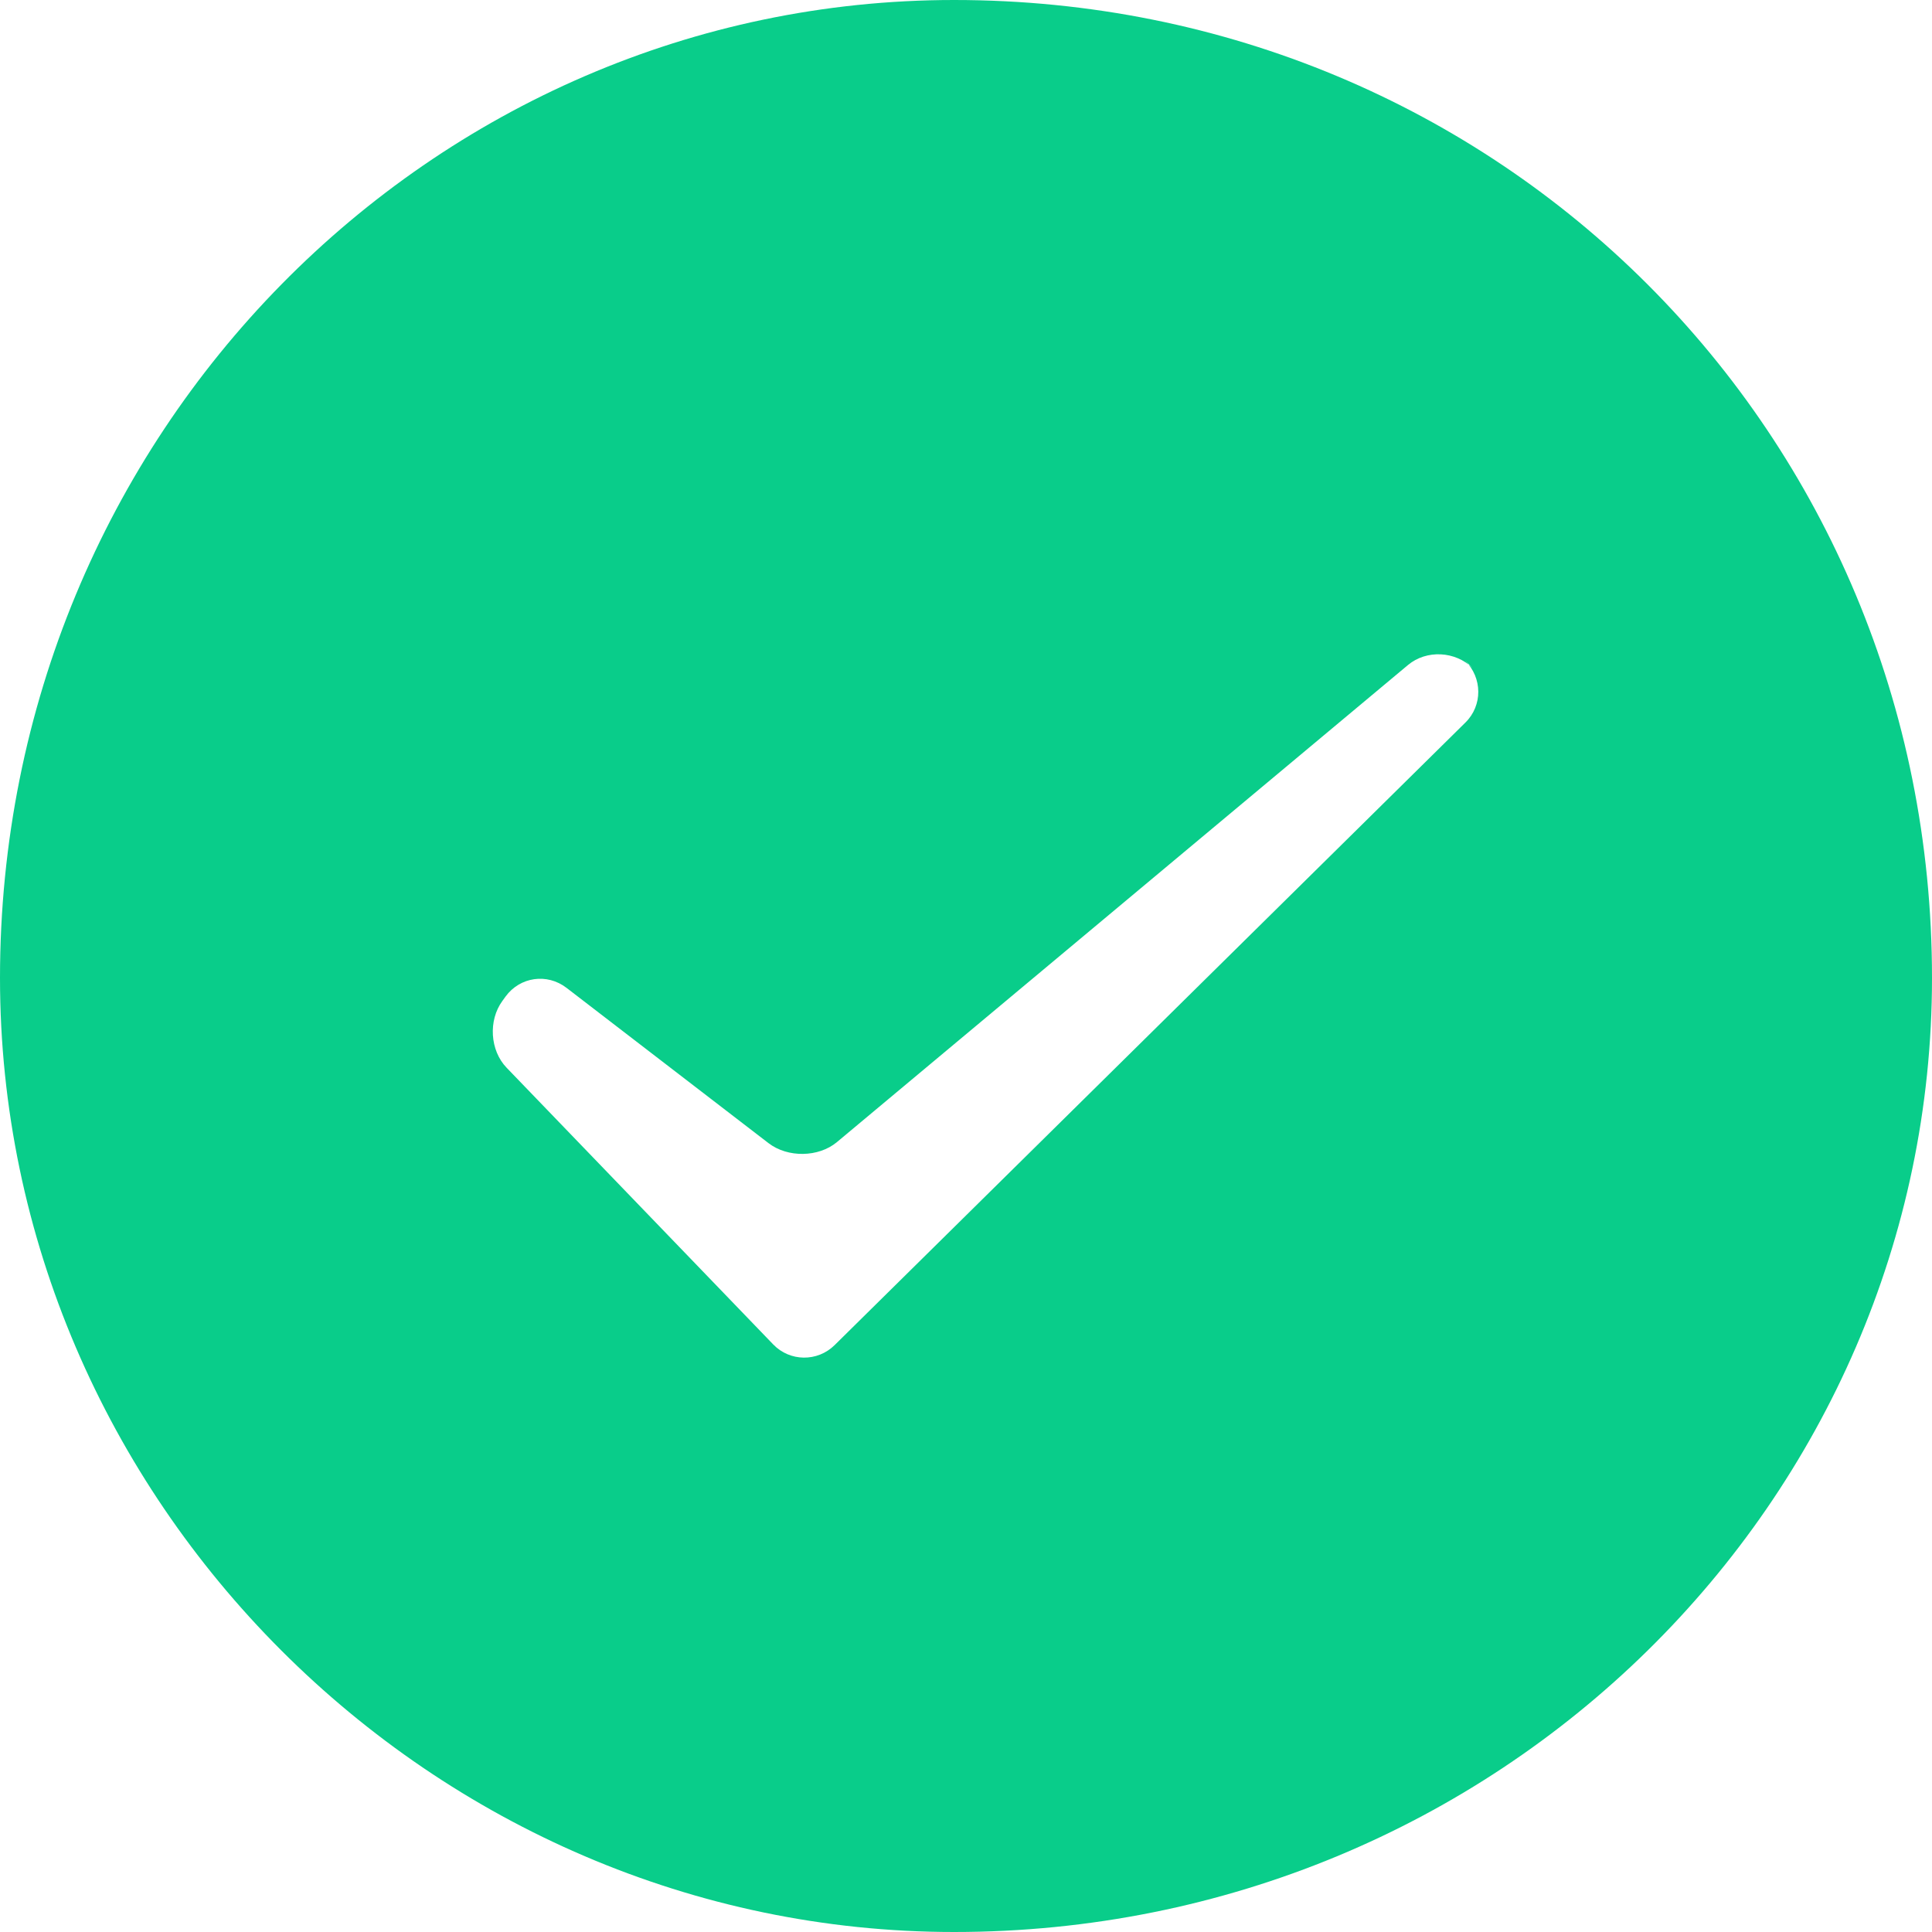 <?xml version="1.0" encoding="UTF-8"?>
<svg width="44px" height="44px" viewBox="0 0 44 44" version="1.1" xmlns="http://www.w3.org/2000/svg" xmlns:xlink="http://www.w3.org/1999/xlink">
    <!-- Generator: Sketch 50.2 (55047) - http://www.bohemiancoding.com/sketch -->
    <title>icon/44/完成</title>
    <desc>Created with Sketch.</desc>
    <defs></defs>
    <g id="Page-1" stroke="none" stroke-width="1" fill="none" fill-rule="evenodd">
        <g id="Artboard" transform="translate(-914, -564)" fill="#09CD8A">
            <g id="icon/44/完成" transform="translate(914, 564)">
                <path d="M44,22.272 C44,34.151 34.151,44 21.728,44 C9.849,44 0,34.151 0,22.272 C0,9.849 9.849,0 21.728,0 C34.151,0 44,9.849 44,22.272 Z M11.537,24.316 L17.611,30.62 C17.988,31.011 18.616,31.021 19.008,30.634 L33.375,16.454 C33.768,16.066 33.763,15.437 33.367,15.045 L33.543,15.219 C33.144,14.824 32.486,14.794 32.066,15.145 L19.06,26.011 C18.644,26.358 17.942,26.372 17.502,26.034 L12.904,22.499 C12.458,22.156 11.842,22.248 11.515,22.694 L11.442,22.795 C11.117,23.239 11.158,23.922 11.537,24.316 Z" id="Combined-Shape"></path>
            </g>
        </g>
    </g>
</svg>